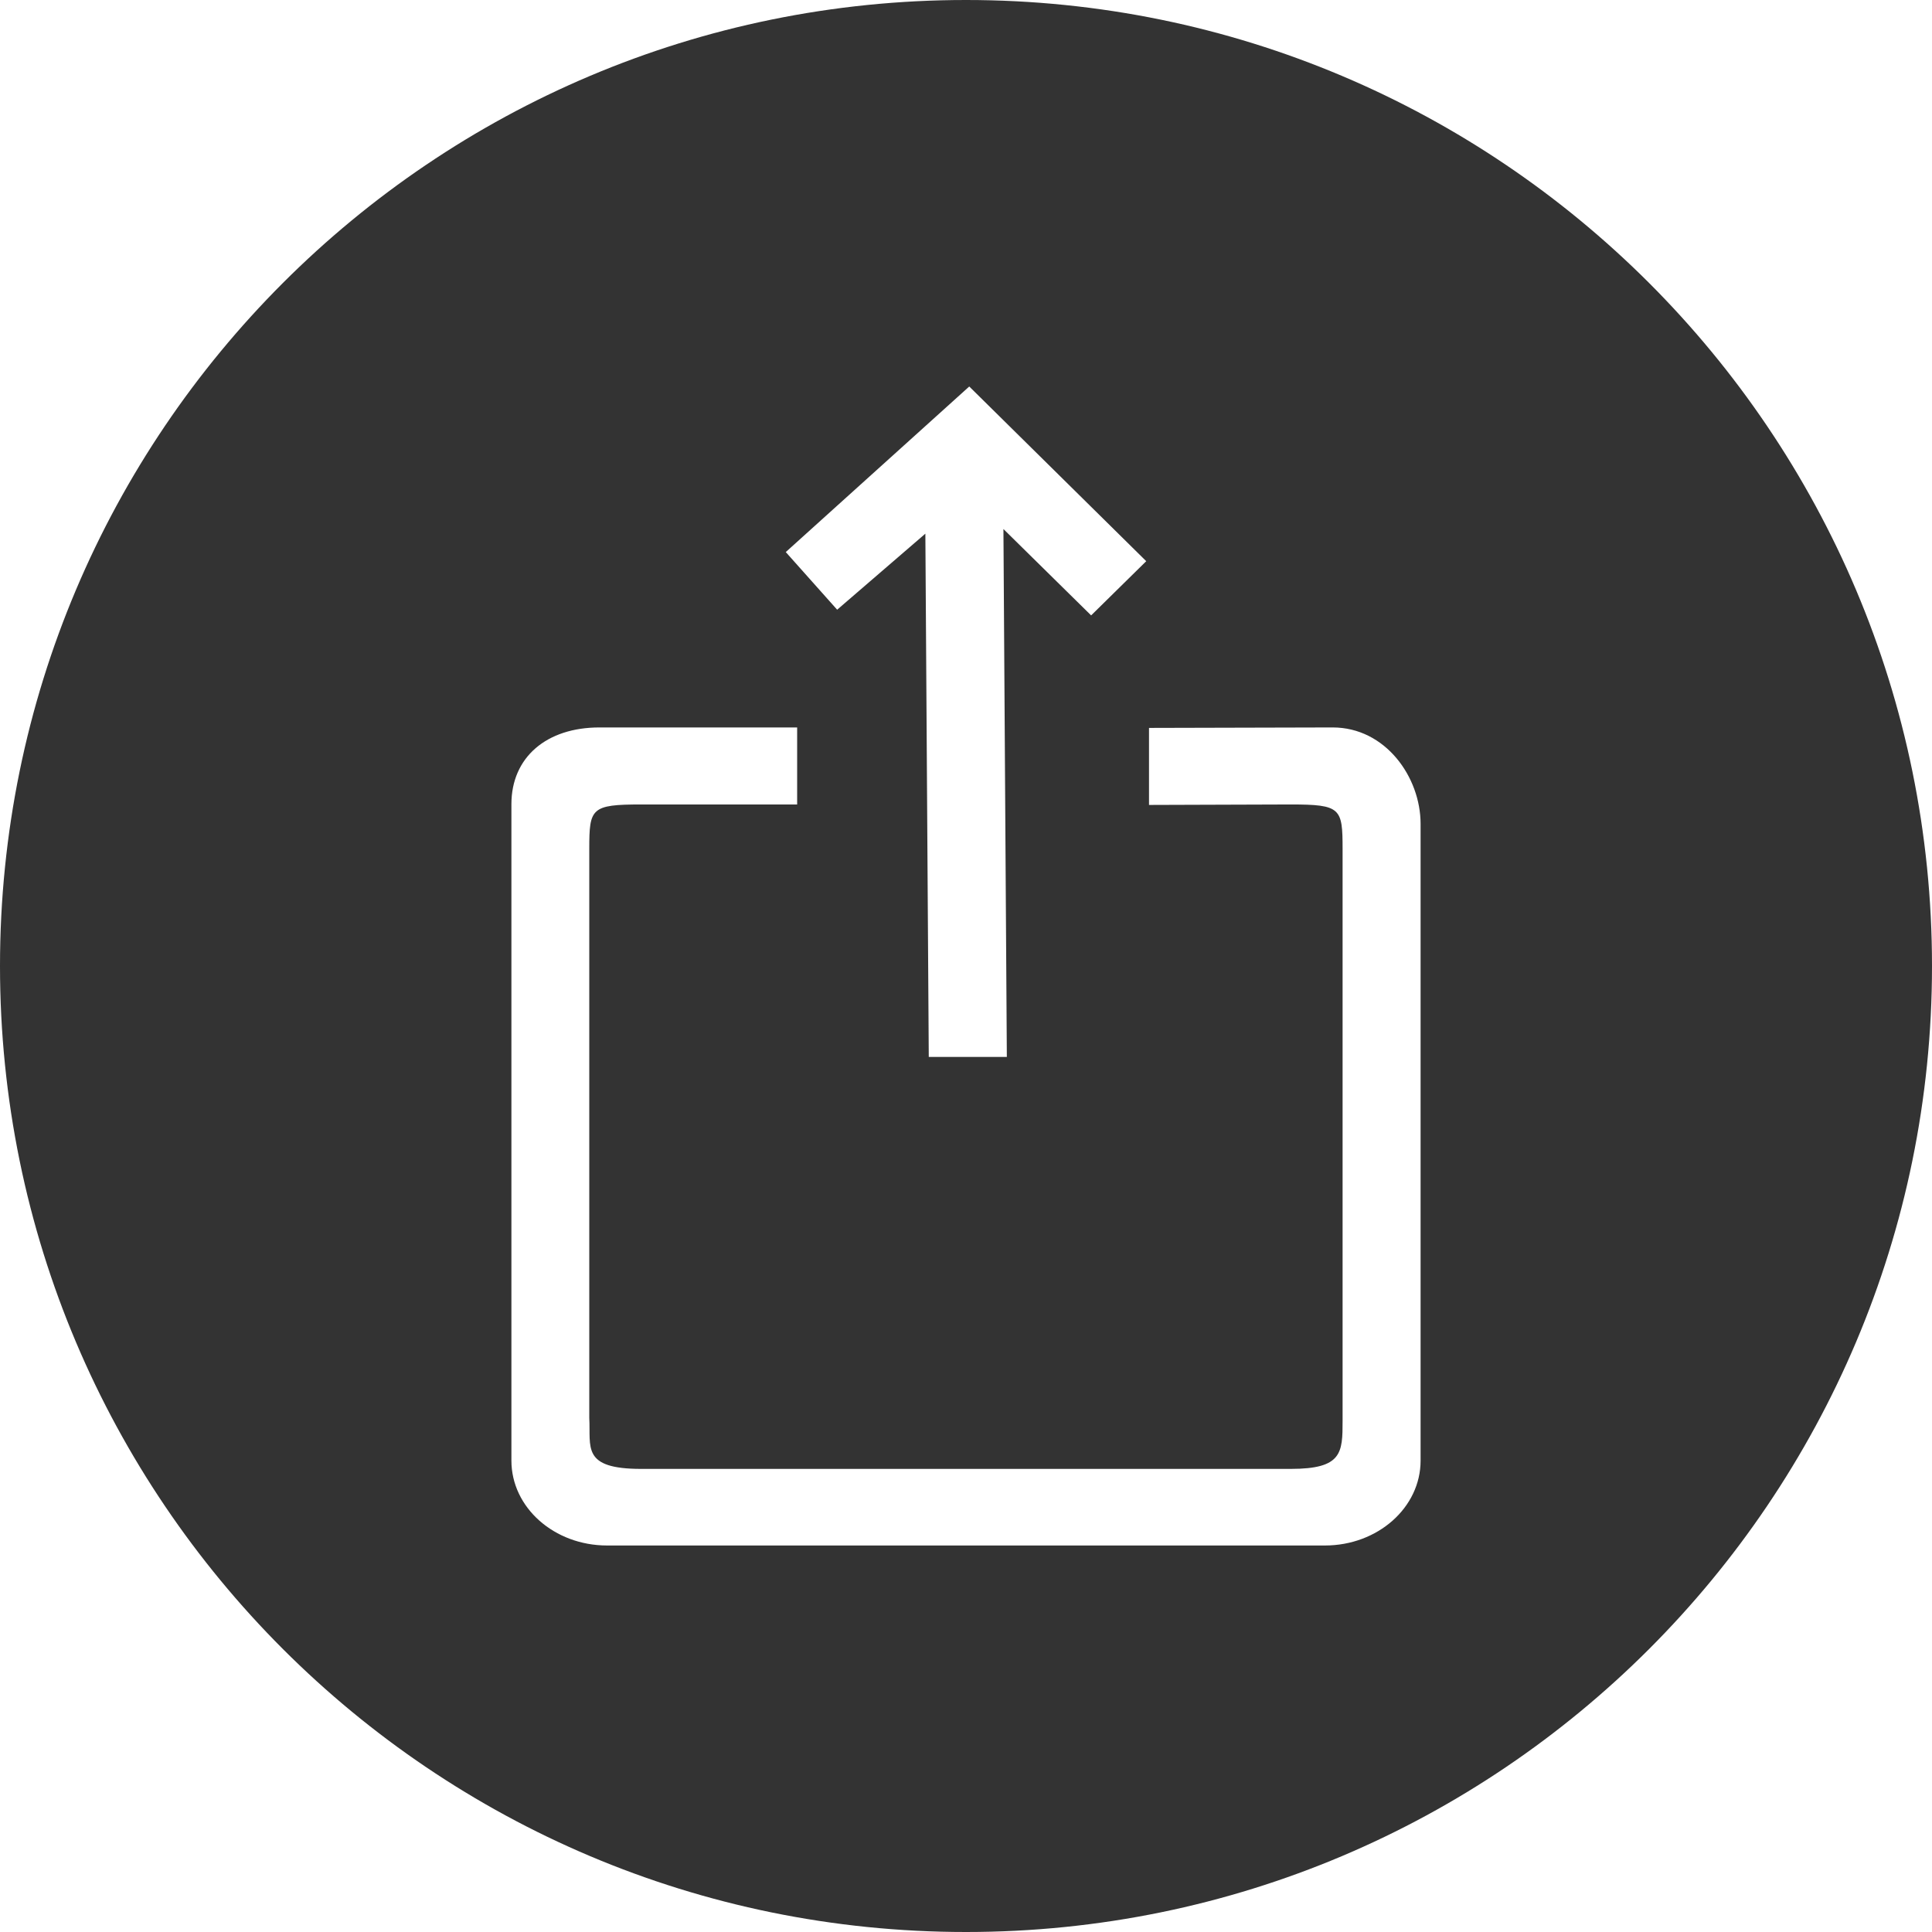 <?xml version="1.0" encoding="UTF-8"?>
<svg width="896px" height="896px" viewBox="0 0 896 896" version="1.1" xmlns="http://www.w3.org/2000/svg" xmlns:xlink="http://www.w3.org/1999/xlink">
    <title>055iOS-分享</title>
    <g id="055iOS-分享" stroke="none" stroke-width="1" fill="none" fill-rule="evenodd">
        <path d="M448,0 C695.424,0 896,200.576 896,448 C896,695.424 695.424,896 448,896 C200.576,896 0,695.424 0,448 C0,200.576 200.576,0 448,0 Z M369.694,337.365 L277.984,337.365 C253.46,337.365 237.176,351.204 237.176,372.956 L237.176,677.384 C237.176,699.169 257.034,716.752 281.559,716.752 L614.441,716.752 C638.933,716.752 658.824,699.169 658.824,677.384 L658.824,382.106 C658.824,360.387 642.54,337.365 618.049,337.365 L532.874,337.584 L532.874,373.305 L598.588,373.086 C621.886,373.086 622.633,374.82 622.65,393.643 L622.65,658.983 C622.656,673.812 622.409,681.227 598.588,681.227 L297.379,681.227 C269.545,681.227 274.046,671.165 273.285,657.586 L273.284,393.648 C273.304,374.85 274.081,373.086 297.379,373.086 L369.694,373.086 L369.694,337.365 Z M449.506,179.248 L364.415,256.03 L388.245,282.764 L429.152,247.499 L430.732,490.176 L466.94,490.176 L465.359,245.35 L506.034,285.402 L531.585,260.263 L449.506,179.248 Z" id="Combined-Shape" fill="#333333"></path>
    </g>
</svg>